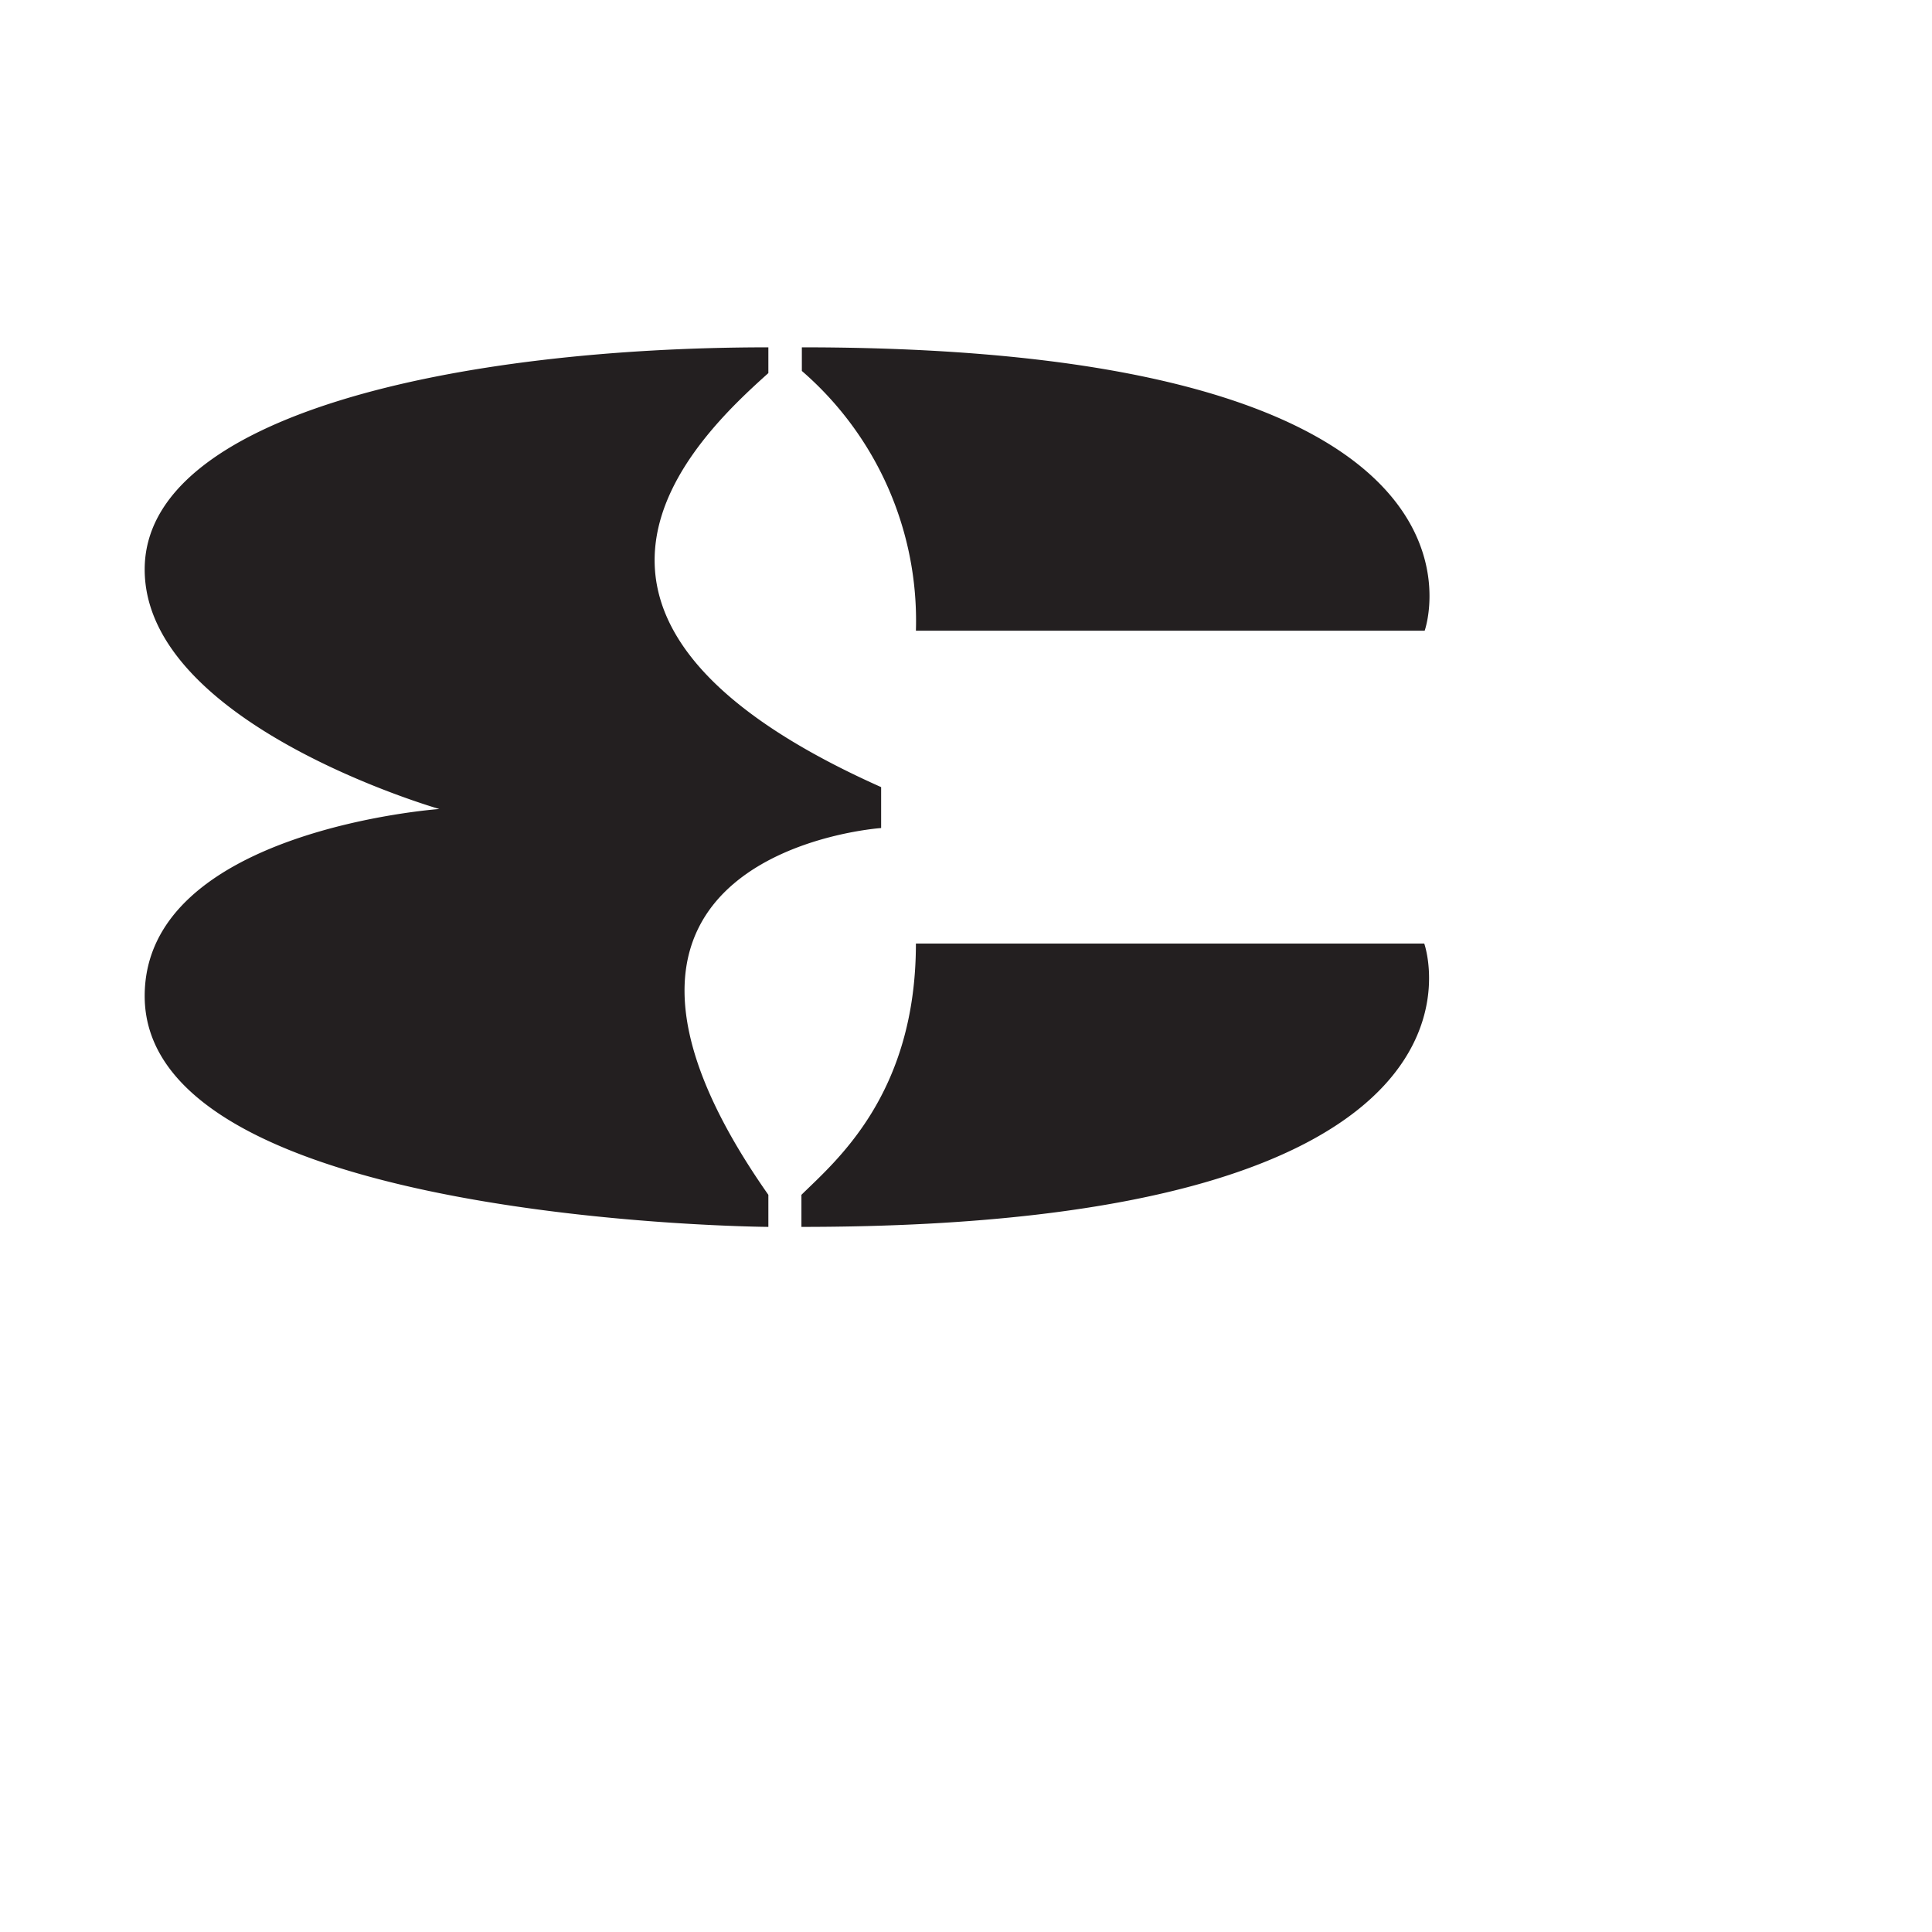 <svg xmlns="http://www.w3.org/2000/svg" viewBox="0 0 135 135"><defs><style>.cls-1{fill:#231f20;fill-rule:evenodd;}.cls-2{fill:none;}</style></defs><g id="Layer_2" data-name="Layer 2"><g id="Layer_1-2" data-name="Layer 1"><path class="cls-1" d="M61.57,57.86V55c-26.35-11.75-13-24.34-7.88-28.93v-1.8c-21.6,0-43.58,4.68-43.58,15.52S30.7,56.53,30.7,56.53,10.11,58,10.11,69.6c0,15.84,43.58,16.13,43.58,16.13V83.49C36.89,59.55,61.57,57.86,61.57,57.86ZM64,44.07H99.55s7.07-19.8-43.52-19.8v1.65A23.08,23.08,0,0,1,64,44.07Zm0,21.86c0,10.57-5.63,15.22-8,17.56v2.24c50.59,0,43.52-19.8,43.52-19.8Z"/><rect class="cls-2" width="135" height="135"/></g></g></svg>